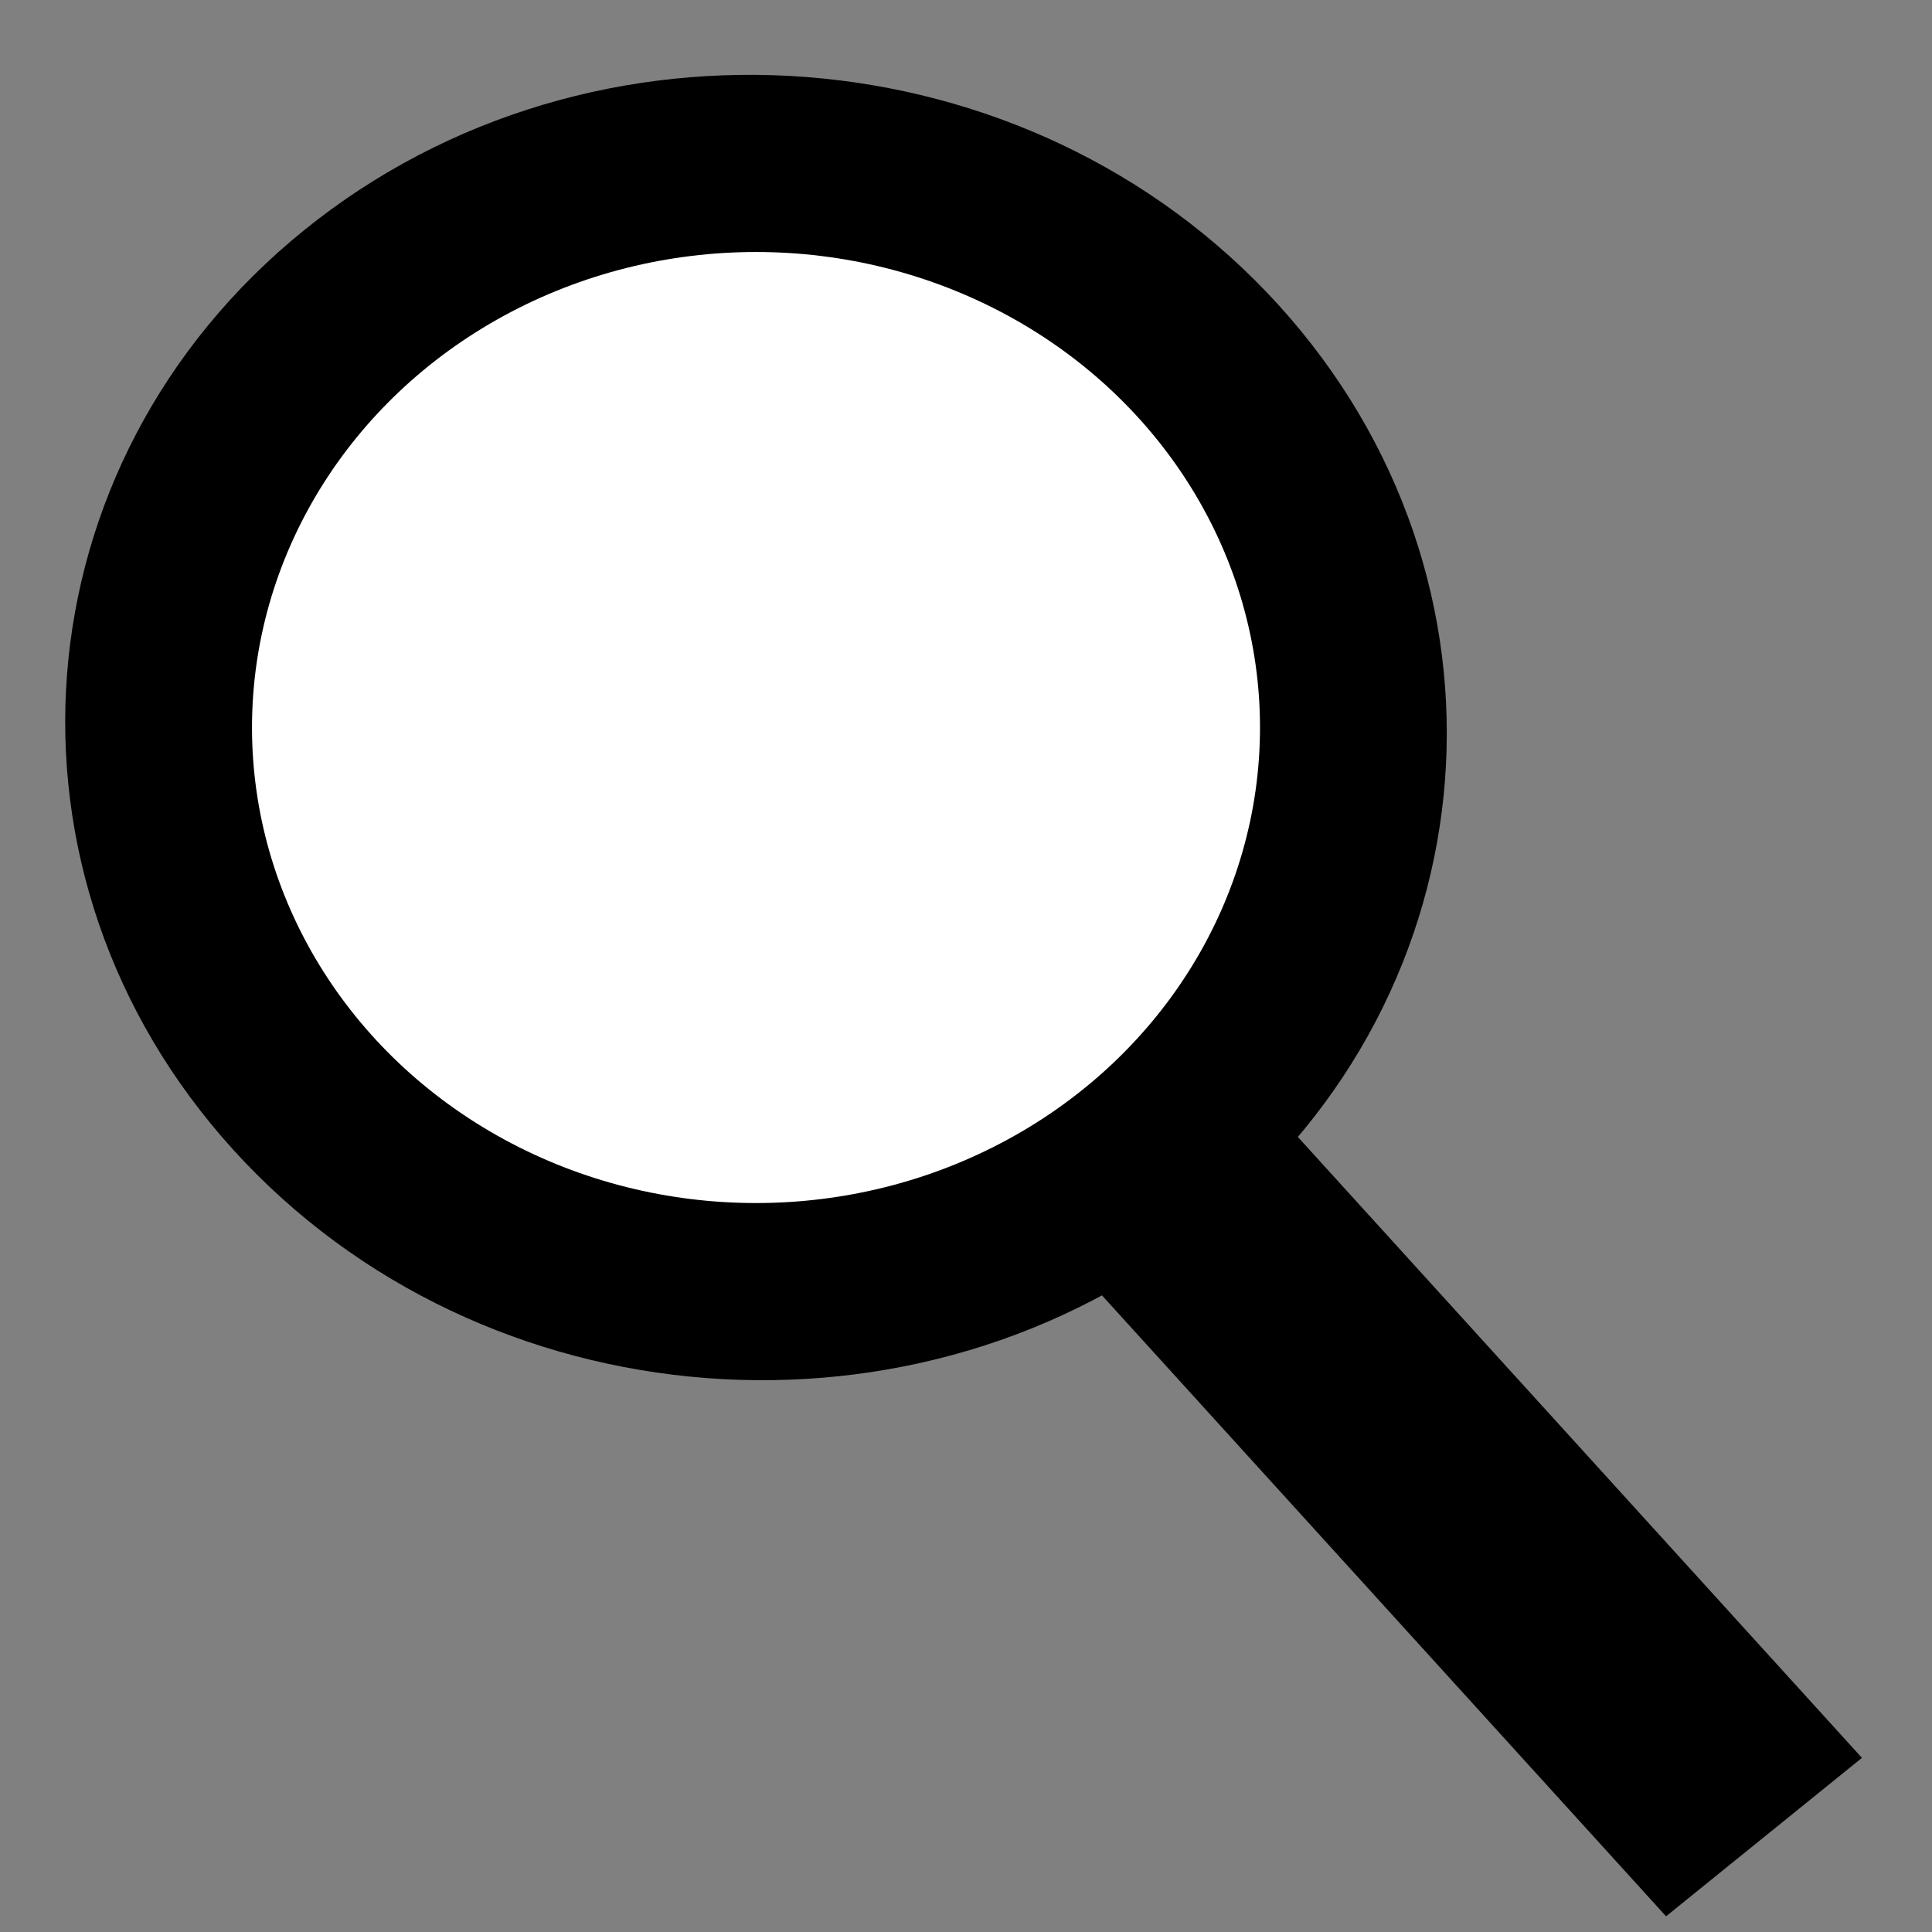 <svg width="23" height="23" viewBox="0 0 23 23" fill="none" xmlns="http://www.w3.org/2000/svg">
<rect x="0" y="0" width="23" height="23" fill="#808080" stroke="none"/>
<path d="M14.379 14.582C17.815 11.804 18.191 6.901 15.22 3.63C12.249 0.36 7.056 -0.039 3.621 2.74C0.185 5.518 -0.191 10.421 2.78 13.691C5.751 16.962 10.944 17.361 14.379 14.582ZM22.166 20.927L10.166 7.718L7.834 9.604L19.834 22.813L22.166 20.927Z" fill="#000000"/>
<ellipse cx="9" cy="8.661" rx="6" ry="5.661" fill="white"/>
</svg>
